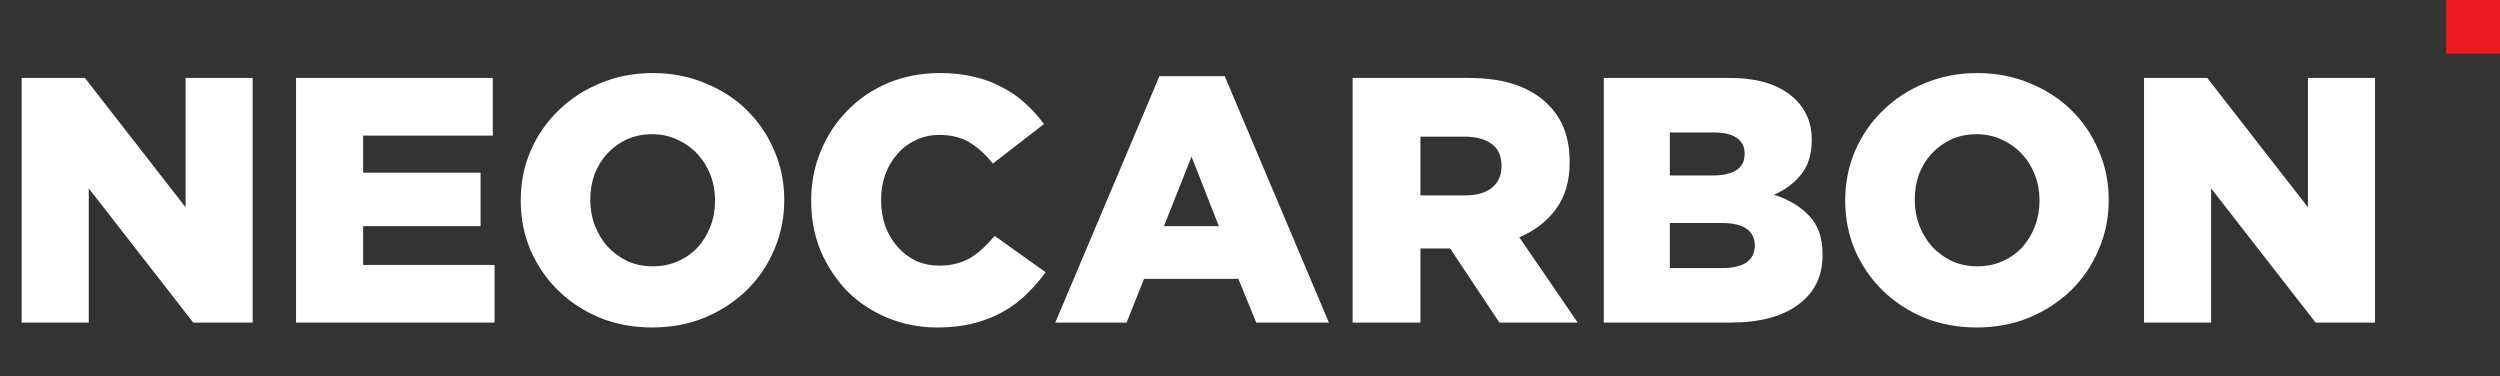 <svg width="93" height="14" viewBox="0 0 93 14" fill="none" xmlns="http://www.w3.org/2000/svg">
<rect x="0" y="0" width="93" height="14" fill="#333333" stroke="none"/>
<path d="M0.806 2.9H3.159L6.903 7.71V2.9H9.399V12H7.189L3.302 7.008V12H0.806V2.9ZM11.013 2.9H18.332V5.045H13.509V6.423H17.877V8.412H13.509V9.855H18.397V12H11.013V2.9ZM24.286 9.907C24.633 9.907 24.949 9.842 25.235 9.712C25.521 9.582 25.764 9.409 25.963 9.192C26.162 8.967 26.318 8.707 26.431 8.412C26.544 8.117 26.6 7.805 26.6 7.476V7.45C26.6 7.121 26.544 6.809 26.431 6.514C26.318 6.219 26.158 5.959 25.95 5.734C25.742 5.509 25.495 5.331 25.209 5.201C24.923 5.062 24.607 4.993 24.26 4.993C23.913 4.993 23.597 5.058 23.311 5.188C23.034 5.318 22.791 5.496 22.583 5.721C22.384 5.938 22.228 6.193 22.115 6.488C22.011 6.783 21.959 7.095 21.959 7.424V7.45C21.959 7.779 22.015 8.091 22.128 8.386C22.241 8.681 22.397 8.941 22.596 9.166C22.804 9.391 23.051 9.573 23.337 9.712C23.623 9.842 23.939 9.907 24.286 9.907ZM24.26 12.182C23.558 12.182 22.908 12.061 22.31 11.818C21.712 11.567 21.196 11.229 20.763 10.804C20.33 10.379 19.987 9.881 19.736 9.309C19.493 8.737 19.372 8.126 19.372 7.476V7.45C19.372 6.8 19.493 6.189 19.736 5.617C19.987 5.036 20.334 4.534 20.776 4.109C21.218 3.676 21.738 3.338 22.336 3.095C22.934 2.844 23.584 2.718 24.286 2.718C24.988 2.718 25.638 2.844 26.236 3.095C26.834 3.338 27.35 3.671 27.783 4.096C28.216 4.521 28.554 5.019 28.797 5.591C29.048 6.163 29.174 6.774 29.174 7.424V7.45C29.174 8.1 29.048 8.715 28.797 9.296C28.554 9.868 28.212 10.371 27.77 10.804C27.328 11.229 26.808 11.567 26.21 11.818C25.612 12.061 24.962 12.182 24.26 12.182ZM34.869 12.182C34.219 12.182 33.608 12.065 33.036 11.831C32.464 11.597 31.965 11.272 31.541 10.856C31.125 10.431 30.791 9.933 30.54 9.361C30.297 8.78 30.176 8.152 30.176 7.476V7.45C30.176 6.791 30.297 6.176 30.54 5.604C30.782 5.023 31.116 4.521 31.541 4.096C31.965 3.663 32.468 3.325 33.049 3.082C33.638 2.839 34.279 2.718 34.973 2.718C35.441 2.718 35.865 2.766 36.247 2.861C36.628 2.948 36.975 3.078 37.287 3.251C37.607 3.416 37.893 3.615 38.145 3.849C38.405 4.083 38.634 4.339 38.834 4.616L36.936 6.085C36.676 5.756 36.39 5.496 36.078 5.305C35.766 5.114 35.389 5.019 34.947 5.019C34.626 5.019 34.331 5.084 34.063 5.214C33.803 5.335 33.577 5.504 33.387 5.721C33.196 5.938 33.044 6.193 32.932 6.488C32.828 6.783 32.776 7.095 32.776 7.424V7.45C32.776 7.788 32.828 8.109 32.932 8.412C33.044 8.707 33.196 8.962 33.387 9.179C33.577 9.396 33.803 9.569 34.063 9.699C34.331 9.82 34.626 9.881 34.947 9.881C35.181 9.881 35.393 9.855 35.584 9.803C35.783 9.751 35.961 9.677 36.117 9.582C36.281 9.478 36.433 9.361 36.572 9.231C36.719 9.092 36.862 8.941 37.001 8.776L38.899 10.128C38.682 10.423 38.444 10.696 38.184 10.947C37.932 11.198 37.642 11.415 37.313 11.597C36.992 11.779 36.628 11.922 36.221 12.026C35.822 12.13 35.371 12.182 34.869 12.182ZM45.34 8.412L44.326 5.825L43.299 8.412H45.34ZM43.13 2.835H45.561L49.435 12H46.731L46.068 10.375H42.558L41.908 12H39.256L43.13 2.835ZM54.504 7.268C54.937 7.268 55.271 7.173 55.505 6.982C55.739 6.783 55.856 6.518 55.856 6.189V6.163C55.856 5.799 55.734 5.53 55.492 5.357C55.249 5.175 54.915 5.084 54.491 5.084H52.84V7.268H54.504ZM50.318 2.9H54.621C55.323 2.9 55.916 2.987 56.402 3.16C56.887 3.333 57.281 3.576 57.585 3.888C58.122 4.408 58.391 5.114 58.391 6.007V6.033C58.391 6.735 58.222 7.316 57.884 7.775C57.546 8.234 57.091 8.585 56.519 8.828L58.69 12H55.778L53.945 9.244H53.919H52.84V12H50.318V2.9ZM64.069 9.972C64.459 9.972 64.757 9.903 64.966 9.764C65.174 9.617 65.278 9.409 65.278 9.14V9.114C65.278 8.863 65.178 8.663 64.978 8.516C64.779 8.369 64.467 8.295 64.043 8.295H62.118V9.972H64.069ZM63.705 6.527C64.094 6.527 64.389 6.462 64.588 6.332C64.796 6.202 64.9 6.003 64.9 5.734V5.708C64.9 5.457 64.805 5.266 64.615 5.136C64.424 4.997 64.138 4.928 63.757 4.928H62.118V6.527H63.705ZM59.661 2.9H64.329C64.9 2.9 65.39 2.969 65.797 3.108C66.205 3.247 66.543 3.45 66.811 3.719C66.993 3.901 67.136 4.113 67.24 4.356C67.344 4.599 67.397 4.876 67.397 5.188V5.214C67.397 5.743 67.262 6.172 66.993 6.501C66.734 6.822 66.4 7.069 65.993 7.242C66.547 7.424 66.985 7.688 67.305 8.035C67.635 8.373 67.799 8.85 67.799 9.465V9.491C67.799 10.28 67.496 10.895 66.889 11.337C66.291 11.779 65.447 12 64.355 12H59.661V2.9ZM73.556 9.907C73.903 9.907 74.219 9.842 74.505 9.712C74.791 9.582 75.034 9.409 75.233 9.192C75.433 8.967 75.589 8.707 75.701 8.412C75.814 8.117 75.87 7.805 75.87 7.476V7.45C75.87 7.121 75.814 6.809 75.701 6.514C75.589 6.219 75.428 5.959 75.22 5.734C75.012 5.509 74.765 5.331 74.479 5.201C74.193 5.062 73.877 4.993 73.53 4.993C73.184 4.993 72.867 5.058 72.581 5.188C72.304 5.318 72.061 5.496 71.853 5.721C71.654 5.938 71.498 6.193 71.385 6.488C71.281 6.783 71.229 7.095 71.229 7.424V7.45C71.229 7.779 71.286 8.091 71.398 8.386C71.511 8.681 71.667 8.941 71.866 9.166C72.074 9.391 72.321 9.573 72.607 9.712C72.893 9.842 73.21 9.907 73.556 9.907ZM73.53 12.182C72.828 12.182 72.178 12.061 71.58 11.818C70.982 11.567 70.467 11.229 70.033 10.804C69.6 10.379 69.258 9.881 69.006 9.309C68.764 8.737 68.642 8.126 68.642 7.476V7.45C68.642 6.8 68.764 6.189 69.006 5.617C69.258 5.036 69.604 4.534 70.046 4.109C70.488 3.676 71.008 3.338 71.606 3.095C72.204 2.844 72.854 2.718 73.556 2.718C74.258 2.718 74.908 2.844 75.506 3.095C76.104 3.338 76.62 3.671 77.053 4.096C77.487 4.521 77.825 5.019 78.067 5.591C78.319 6.163 78.444 6.774 78.444 7.424V7.45C78.444 8.1 78.319 8.715 78.067 9.296C77.825 9.868 77.482 10.371 77.04 10.804C76.598 11.229 76.078 11.567 75.48 11.818C74.882 12.061 74.232 12.182 73.53 12.182ZM79.758 2.9H82.111L85.855 7.71V2.9H88.351V12H86.141L82.254 7.008V12H79.758V2.9Z" fill="white"/>
<rect x="91" width="2" height="2" fill="#ED1C24"/>
</svg>
